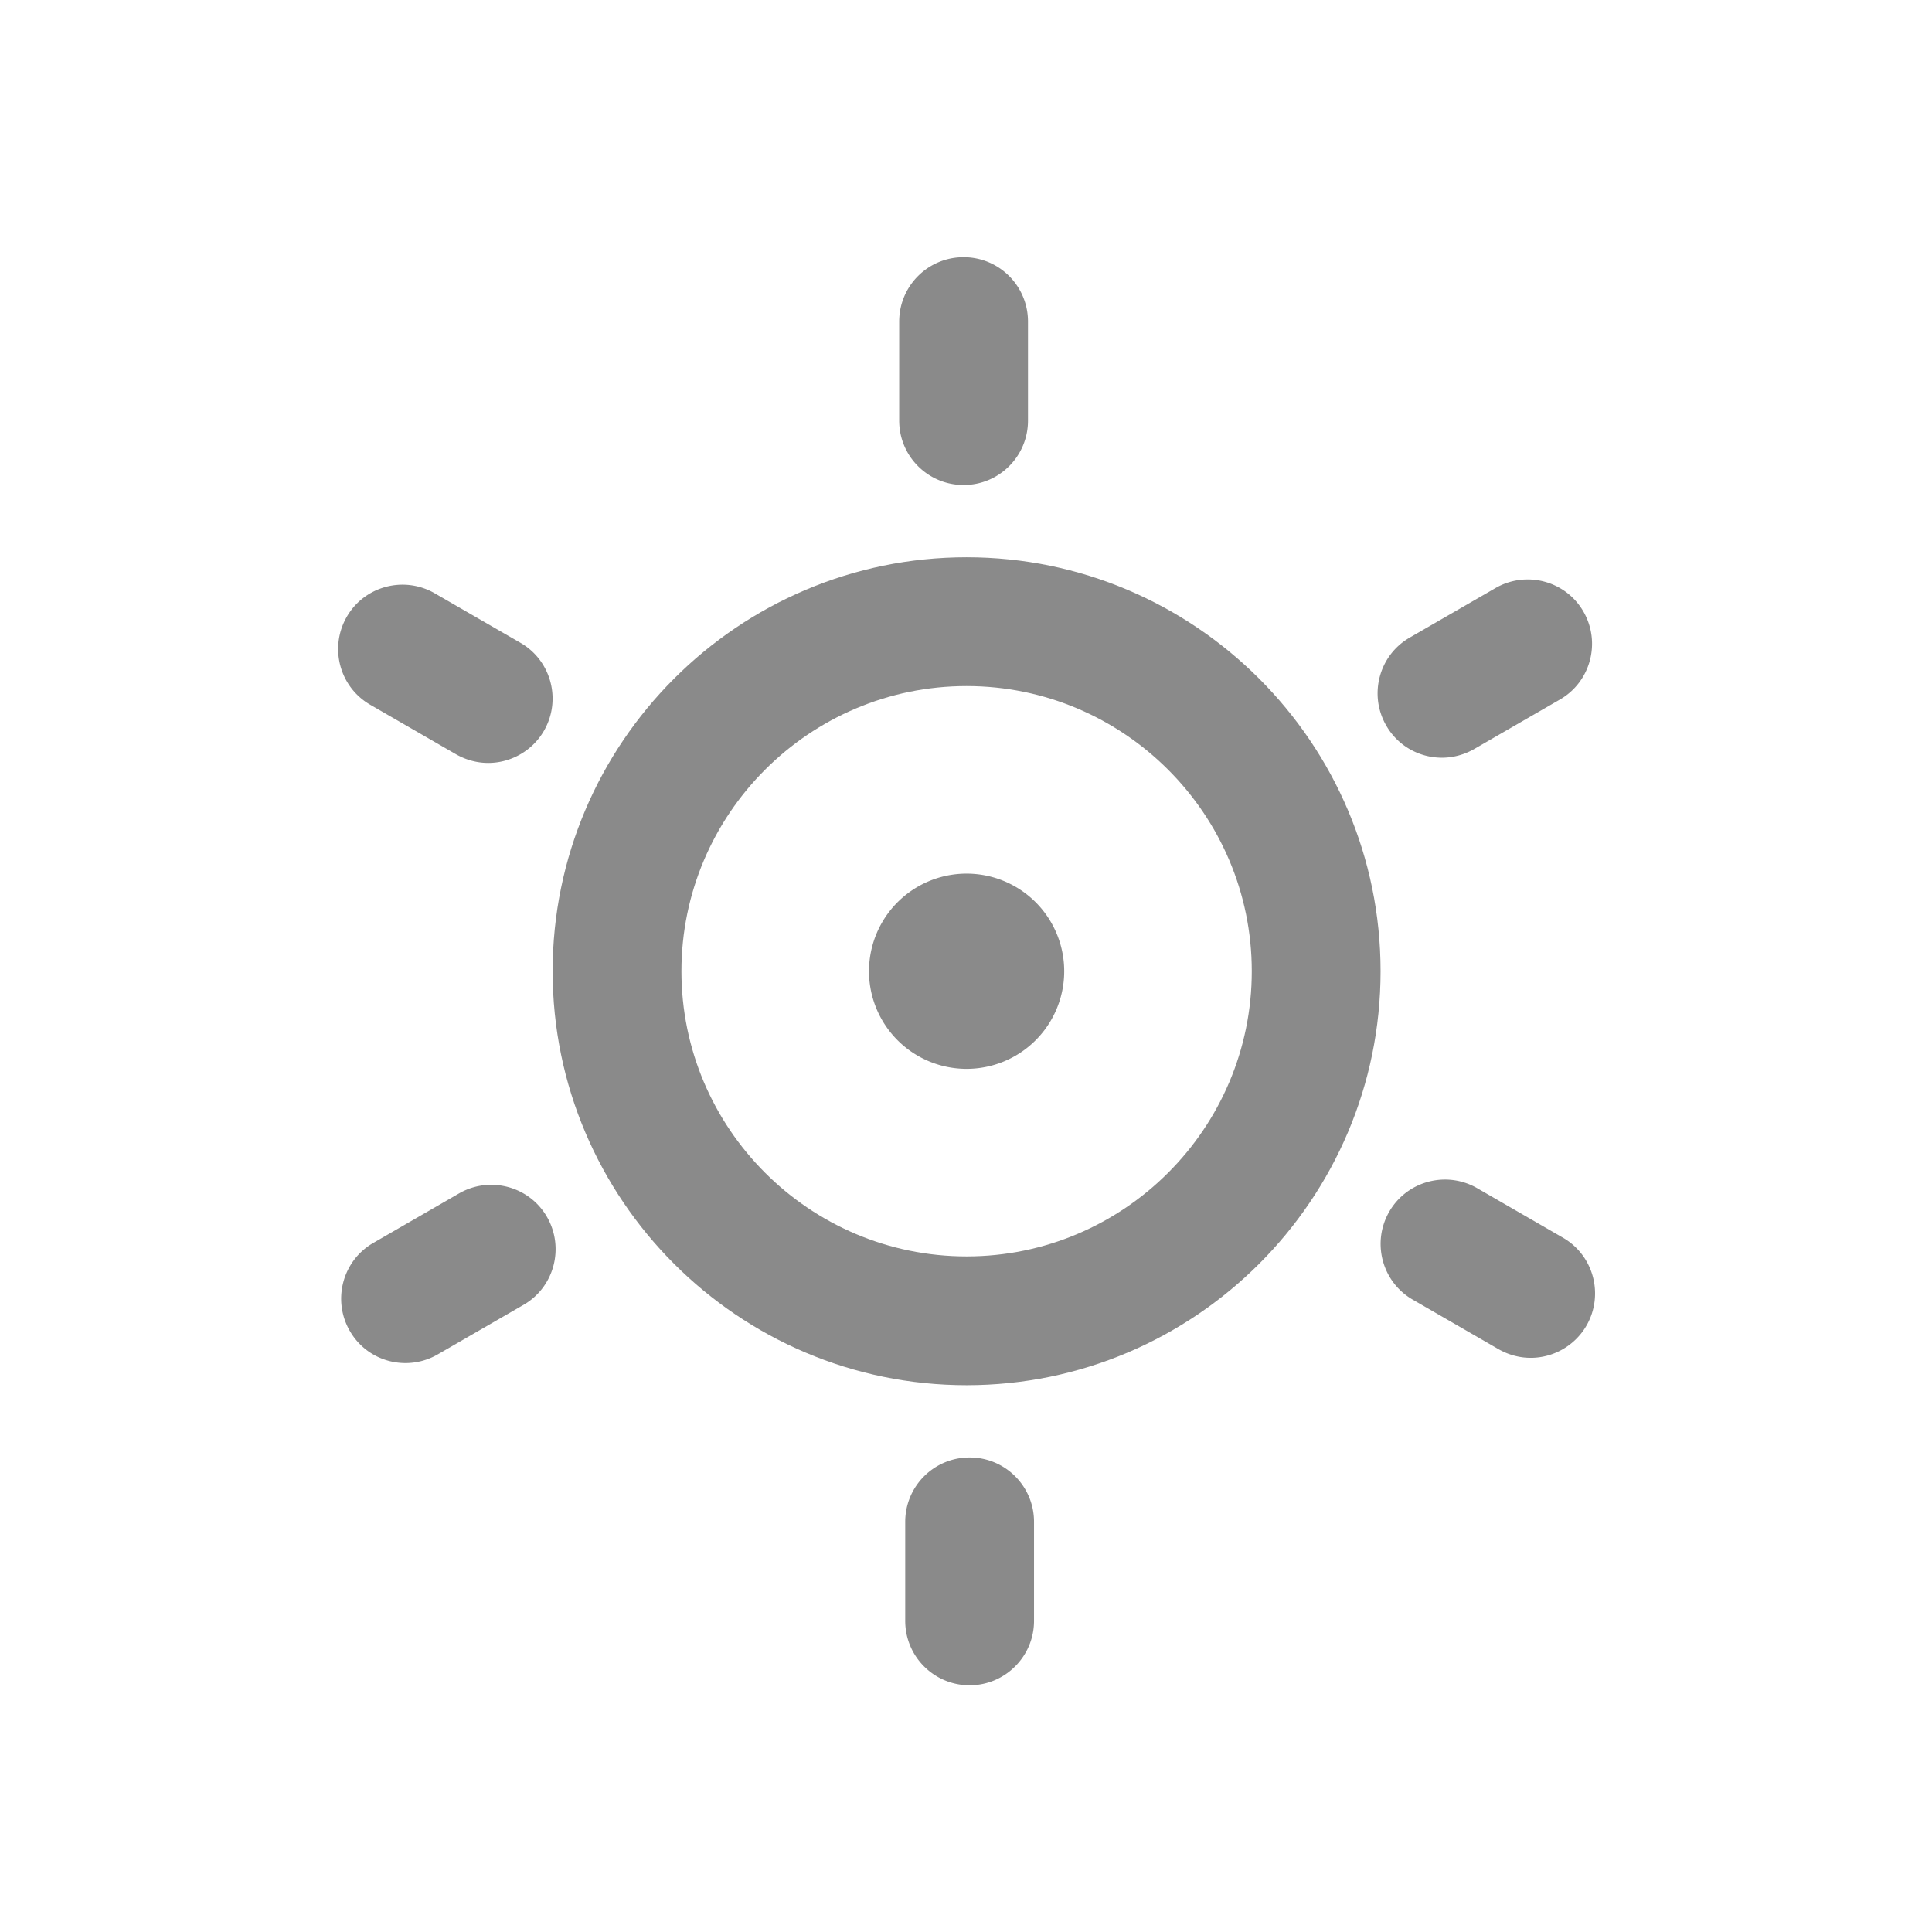 <svg t="1740102147821" class="icon" viewBox="0 0 1024 1024" version="1.1"
    xmlns="http://www.w3.org/2000/svg" p-id="3754" width="200" height="200">
    <path
        d="M512.32 734.187c-120.96 0-219.413-98.454-219.413-219.414S391.36 295.36 512.32 295.36c120.96 0 219.413 98.453 219.413 219.413S633.28 734.187 512.32 734.187z m0-370.56c-83.307 0-151.147 67.84-151.147 151.146S429.013 665.92 512.32 665.92s151.147-67.84 151.147-151.147-67.84-151.146-151.147-151.146z"
        p-id="3755" fill="#8a8a8a"></path>
    <path
        d="M460.587 514.773a51.733 51.733 0 1 0 103.466 0 51.733 51.733 0 1 0-103.466 0zM510.72 257.067c-18.88 0-34.133-15.254-34.133-34.134v-52.48c0-18.88 15.253-34.133 34.133-34.133s34.133 15.253 34.133 34.133v52.48c0 18.88-15.253 34.134-34.133 34.134zM258.773 404.373c-5.76 0-11.626-1.493-17.066-4.586l-45.44-26.24c-16.32-9.387-21.867-30.294-12.48-46.614s30.293-21.866 46.613-12.48l45.44 26.24c16.32 9.387 21.867 30.294 12.48 46.614-6.293 10.88-17.813 17.066-29.547 17.066z m-43.84 318.08c-11.84 0-23.253-6.08-29.546-17.066-9.387-16.32-3.84-37.227 12.48-46.614l45.44-26.24c16.32-9.386 37.226-3.84 46.613 12.48s3.84 37.227-12.48 46.614L232 717.867a34.174 34.174 0 0 1-17.067 4.586zM513.92 893.227c-18.88 0-34.133-15.254-34.133-34.134v-52.48c0-18.88 15.253-34.133 34.133-34.133s34.133 15.253 34.133 34.133v52.48c0 18.774-15.253 34.134-34.133 34.134zM811.307 719.68c-5.76 0-11.627-1.493-17.067-4.587l-45.44-26.24c-16.32-9.386-21.867-30.293-12.48-46.613s30.293-21.867 46.613-12.48l45.44 26.24c16.32 9.387 21.867 30.293 12.48 46.613-6.293 10.88-17.813 17.067-29.546 17.067z m-47.04-318.08c-11.84 0-23.254-6.08-29.547-17.067-9.387-16.32-3.84-37.226 12.48-46.613l45.44-26.24c16.32-9.387 37.227-3.84 46.613 12.48 9.387 16.32 3.84 37.227-12.48 46.613l-45.44 26.24c-5.44 3.094-11.306 4.587-17.066 4.587z"
        p-id="3756" fill="#8a8a8a"></path>
</svg>